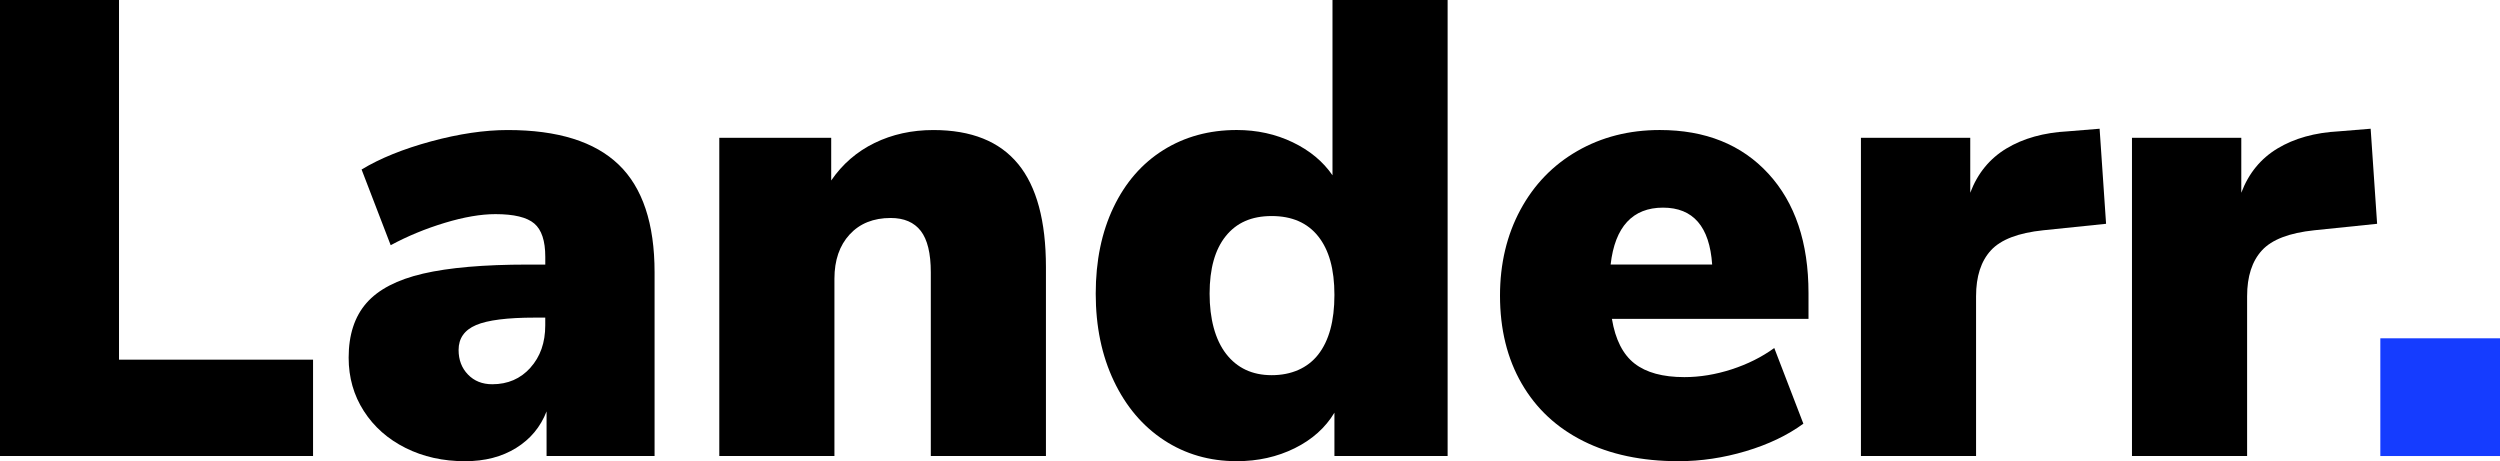 <?xml version="1.0" encoding="UTF-8"?><svg id="a" xmlns="http://www.w3.org/2000/svg" viewBox="0 0 915.9 168.96"><path d="m0,0h43.6v131.76h71.09v35.31H0V0Z"/><path d="m226.66,60.31c8.77,8.45,13.15,21.61,13.15,39.46v67.3h-39.57v-16.35c-2.21,5.69-5.92,10.15-11.14,13.39-5.21,3.24-11.46,4.86-18.72,4.86-8.06,0-15.33-1.62-21.8-4.86-6.48-3.24-11.57-7.74-15.28-13.51-3.71-5.77-5.57-12.28-5.57-19.55,0-8.37,2.17-15.05,6.52-20.02,4.34-4.98,11.26-8.57,20.73-10.78,9.48-2.21,22.28-3.32,38.39-3.32h6.4v-2.84c0-5.84-1.34-9.91-4.03-12.2-2.69-2.29-7.43-3.44-14.22-3.44-5.37,0-11.57,1.07-18.6,3.2-7.03,2.13-13.63,4.86-19.79,8.18l-10.66-27.73c6.79-4.11,15.29-7.54,25.47-10.31,10.19-2.76,19.55-4.15,28.08-4.15,18.32,0,31.87,4.23,40.64,12.68Zm-32.35,74.41c3.63-4.03,5.45-9.2,5.45-15.52v-2.84h-3.79c-10.11,0-17.3.91-21.56,2.73-4.27,1.82-6.4,4.86-6.4,9.12,0,3.64,1.14,6.64,3.44,9.01,2.29,2.37,5.25,3.55,8.89,3.55,5.69,0,10.35-2.01,13.98-6.04Z"/><path d="m373,60.07c6.79,8.29,10.19,20.89,10.19,37.8v69.2h-42.18v-67.3c0-6.95-1.23-12-3.67-15.17-2.45-3.16-6.12-4.74-11.02-4.74-6.32,0-11.34,2.01-15.05,6.04-3.71,4.03-5.57,9.44-5.57,16.23v64.93h-42.18V50.48h41v15.64c4.11-6,9.4-10.58,15.88-13.74,6.48-3.16,13.66-4.74,21.56-4.74,13.9,0,24.25,4.15,31.04,12.44Z"/><path d="m530.35,0v167.07h-41.47v-15.88c-3.32,5.53-8.18,9.87-14.57,13.03-6.4,3.16-13.47,4.74-21.21,4.74-9.95,0-18.84-2.57-26.66-7.7-7.82-5.13-13.94-12.36-18.37-21.68-4.43-9.32-6.64-19.98-6.64-31.99s2.17-22.55,6.52-31.64c4.34-9.08,10.43-16.07,18.25-20.97,7.82-4.89,16.78-7.35,26.9-7.35,7.42,0,14.26,1.5,20.5,4.5,6.24,3,11.1,7.03,14.57,12.09V0h42.18Zm-47.39,129.86c3.95-5.05,5.92-12.32,5.92-21.8s-1.98-16.47-5.92-21.45c-3.95-4.98-9.64-7.46-17.06-7.46s-12.88,2.45-16.83,7.35c-3.95,4.9-5.92,11.93-5.92,21.09s2.01,16.83,6.04,22.04c4.03,5.21,9.6,7.82,16.71,7.82s13.11-2.53,17.06-7.58Z"/><path d="m662.58,116.83h-72.04c1.26,7.58,4.03,13.03,8.29,16.35,4.26,3.32,10.35,4.98,18.25,4.98,5.69,0,11.45-.95,17.3-2.84,5.84-1.9,11.06-4.5,15.64-7.82l10.66,27.72c-5.85,4.27-12.88,7.62-21.09,10.07-8.22,2.45-16.43,3.67-24.64,3.67-13.43,0-25.04-2.45-34.84-7.35-9.8-4.89-17.34-11.93-22.63-21.09-5.3-9.16-7.94-19.91-7.94-32.23,0-11.69,2.49-22.16,7.46-31.4,4.98-9.24,11.93-16.43,20.85-21.56,8.92-5.13,18.99-7.7,30.21-7.7,16.74,0,30.01,5.33,39.81,16,9.79,10.66,14.69,25.24,14.69,43.72v9.48Zm-72.51-19.91h37.2c-.95-13.9-6.95-20.85-18.01-20.85s-17.62,6.95-19.19,20.85Z"/><path d="m771.58,81.99l-22.99,2.37c-9.16.95-15.56,3.4-19.19,7.35-3.64,3.95-5.45,9.56-5.45,16.83v58.53h-42.18V50.48h40.05v20.14c2.68-7.11,7.11-12.52,13.27-16.23,6.16-3.71,13.66-5.81,22.51-6.28l11.61-.95,2.37,34.84Z"/><path d="m870.88,81.99l-22.99,2.37c-9.16.95-15.56,3.4-19.19,7.35-3.64,3.95-5.45,9.56-5.45,16.83v58.53h-42.18V50.48h40.05v20.14c2.68-7.11,7.11-12.52,13.27-16.23,6.16-3.71,13.66-5.81,22.51-6.28l11.61-.95,2.37,34.84Z"/><path d="m915.9,123.94v43.13h-43.84v-43.13h43.84Z" style="fill:#153cff;"/></svg>